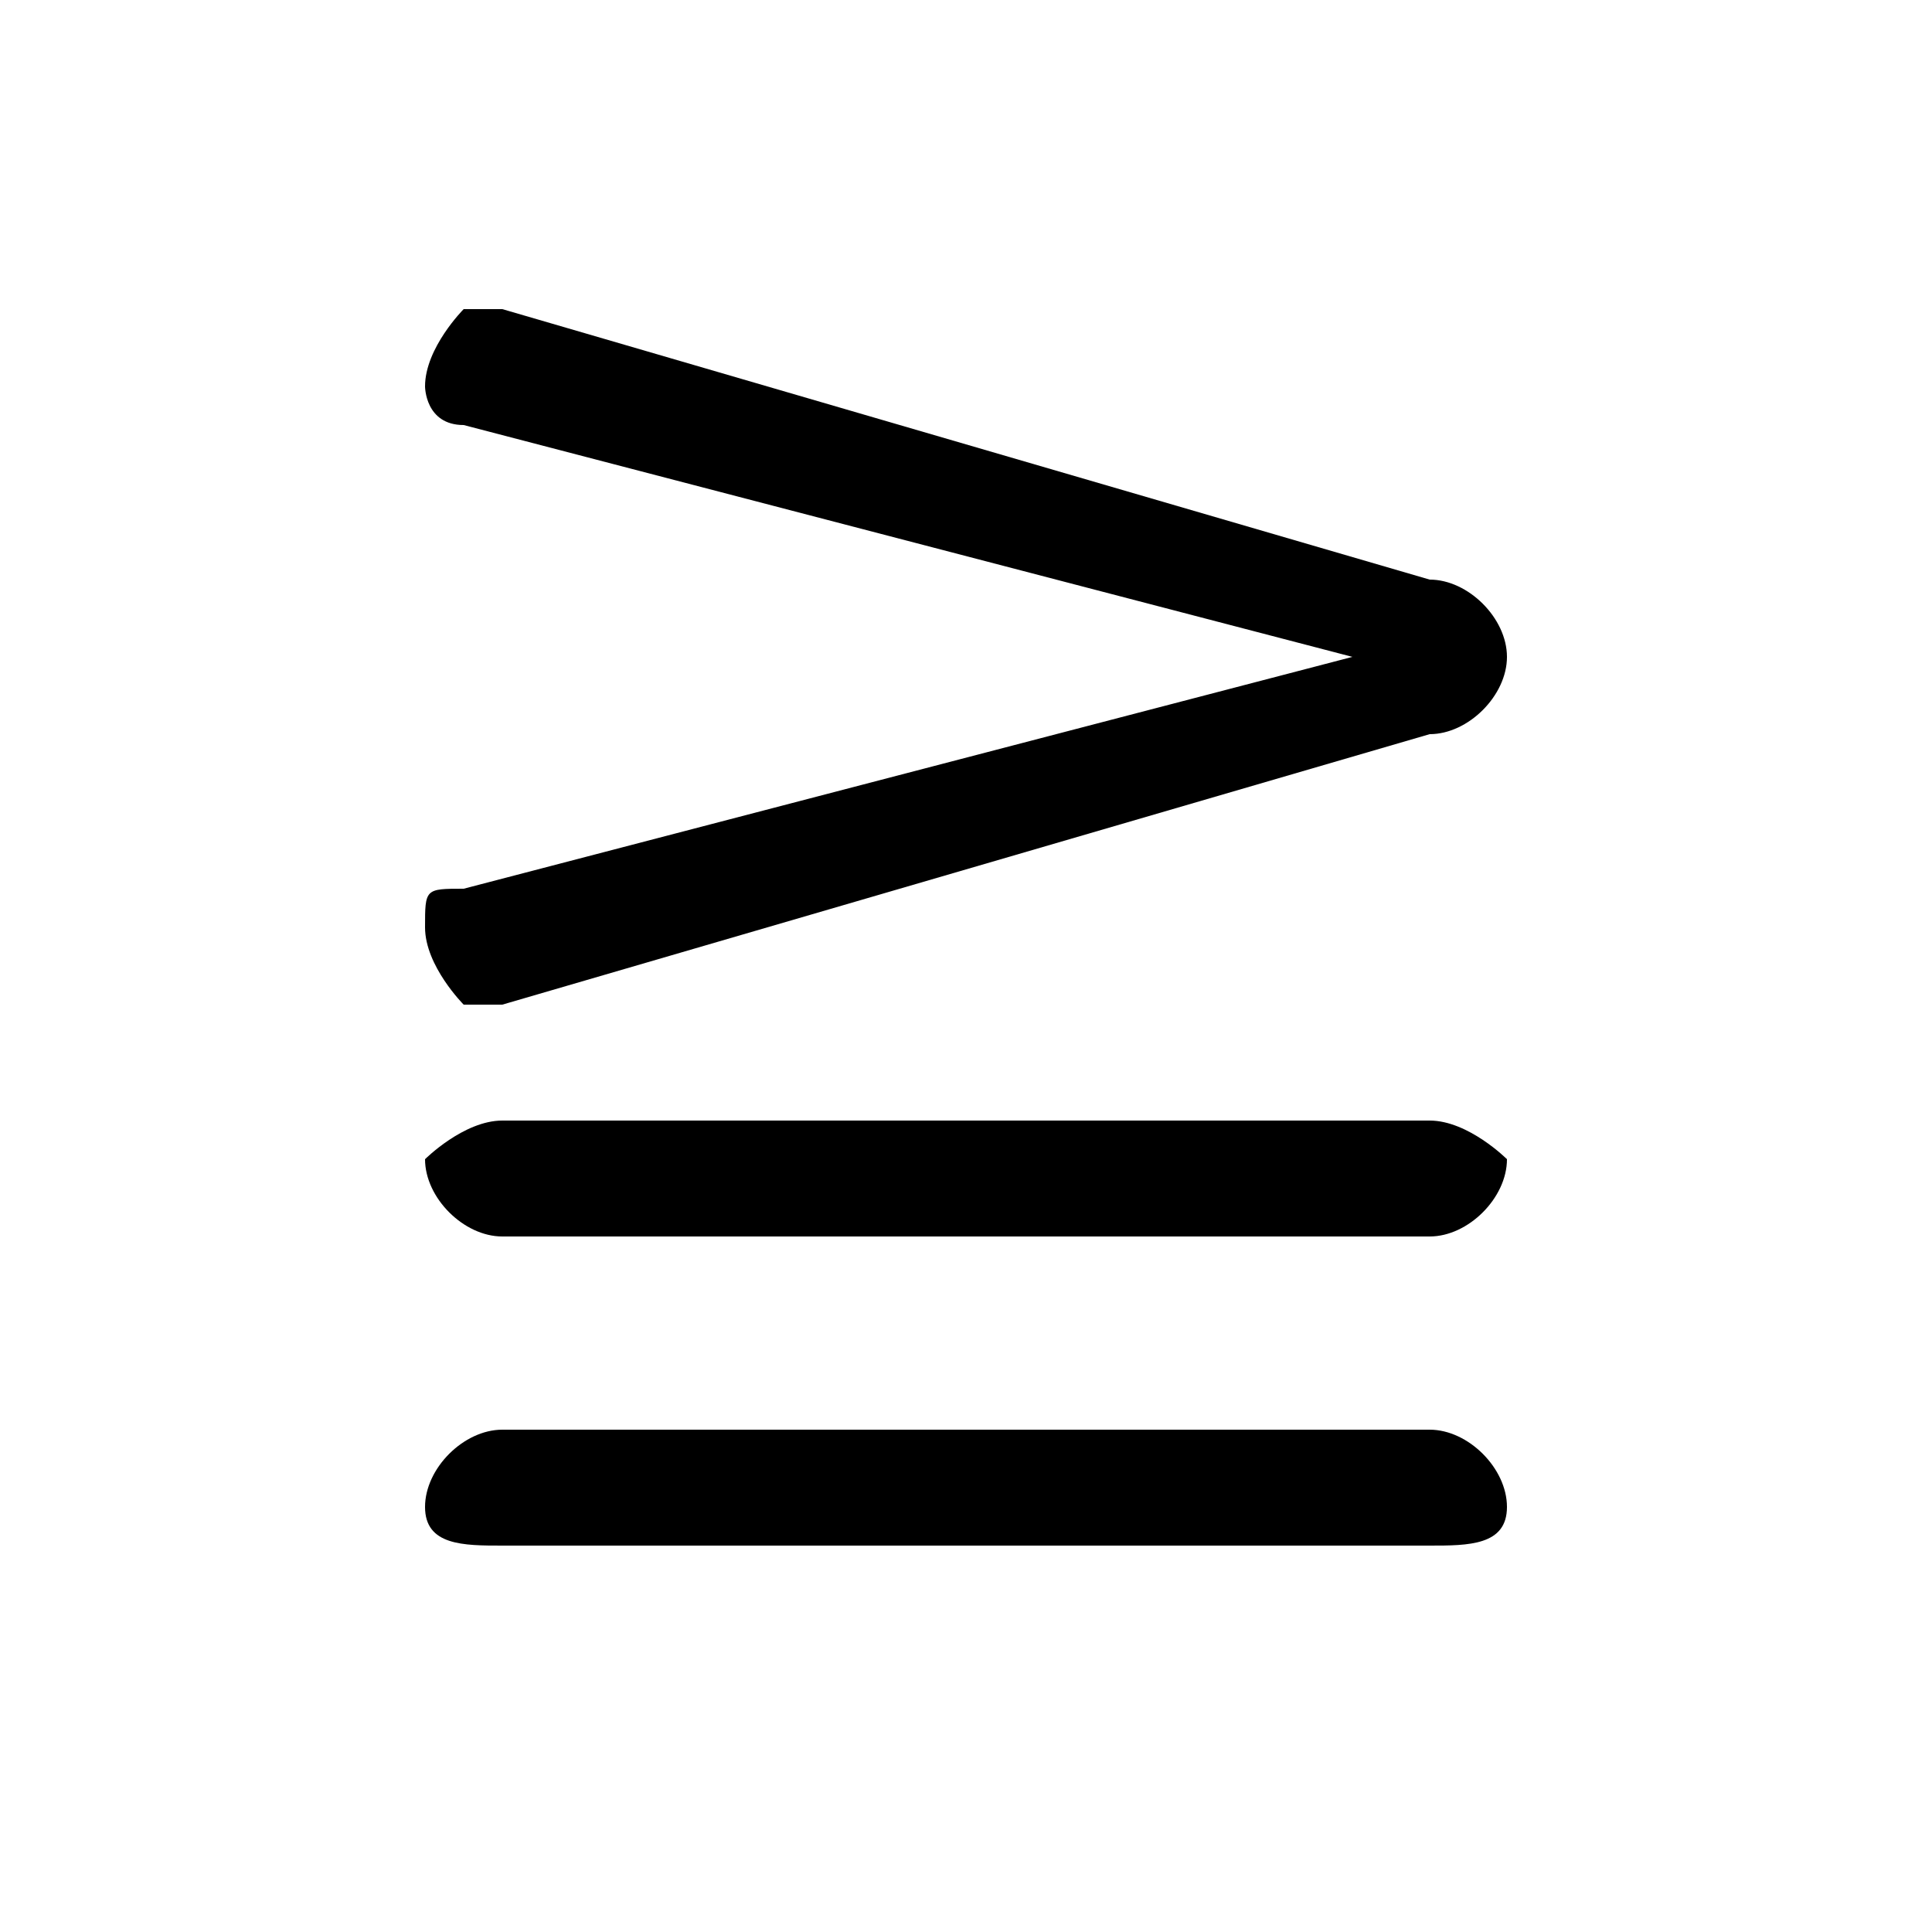 <svg xmlns="http://www.w3.org/2000/svg" viewBox="0 -44.0 50.0 50.0">
    <rect x="0" y="-44.0" width="50.0" height="50.0" fill="#808080" stroke="none"/>
    <g transform="scale(1, -1)">
        <!-- ボディの枠 -->
        <rect x="0" y="-6.0" width="50.0" height="50.0"
            stroke="white" fill="white"/>
        <!-- グリフ座標系の原点 -->
        <circle cx="0" cy="0" r="5" fill="white"/>
        <!-- グリフのアウトライン -->
        <g style="fill:black;stroke:#000000;stroke-width:0;stroke-linecap:round;stroke-linejoin:round;">
        <path d="M 35.0 27.0 L 12.0 21.0 C 11.0 21.0 11.0 21.0 11.0 20.0 C 11.0 19.0 12.0 18.0 12.0 18.0 C 13.0 18.0 13.0 18.0 13.0 18.0 L 37.0 25.0 C 38.0 25.0 39.0 26.0 39.0 27.0 C 39.0 28.0 38.0 29.0 37.0 29.0 L 13.0 36.0 C 13.0 36.0 13.0 36.0 12.0 36.0 C 12.0 36.0 11.0 35.0 11.0 34.0 C 11.0 34.0 11.0 33.0 12.0 33.0 Z M 13.0 15.0 C 12.0 15.0 11.0 14.0 11.0 14.0 C 11.0 13.0 12.0 12.0 13.0 12.0 L 37.0 12.0 C 38.0 12.0 39.0 13.0 39.0 14.0 C 39.0 14.0 38.0 15.0 37.0 15.0 Z M 13.0 7.0 C 12.0 7.0 11.0 6.0 11.0 5.0 C 11.0 4.0 12.0 4.0 13.0 4.0 L 37.0 4.0 C 38.0 4.0 39.0 4.0 39.0 5.0 C 39.0 6.0 38.0 7.0 37.0 7.0 Z"/>
    </g>
    </g>
</svg>
